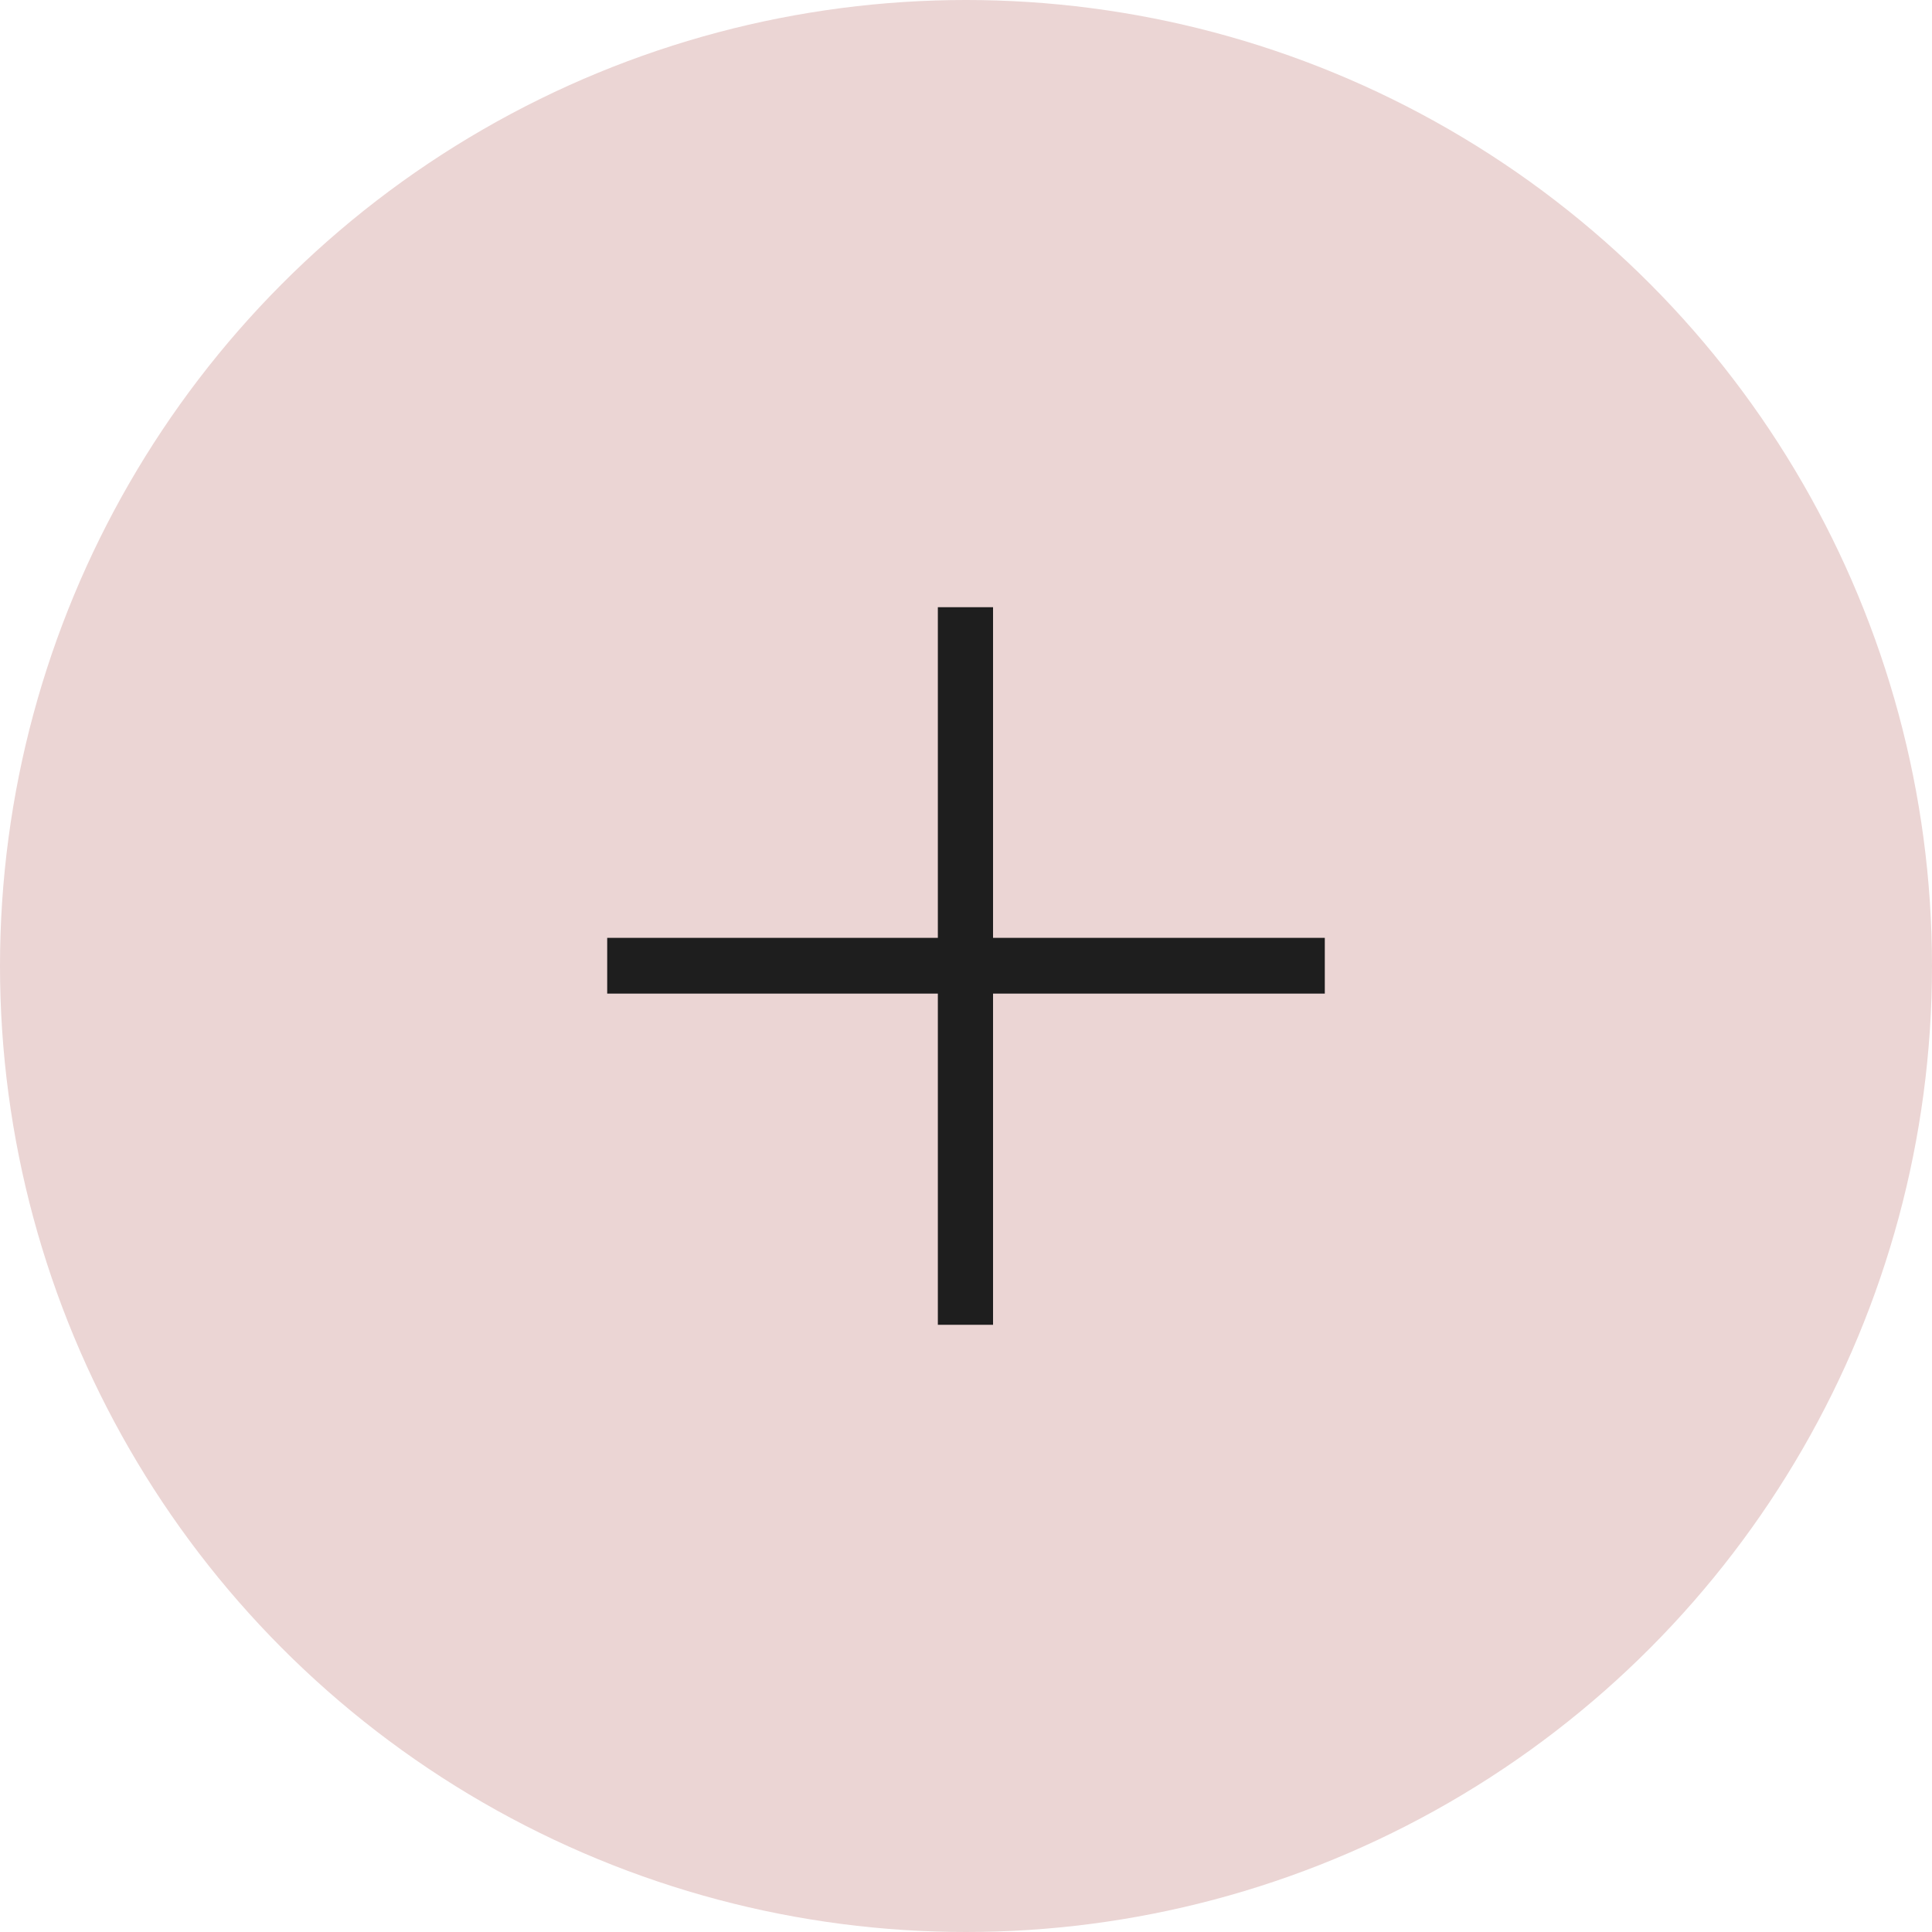 <svg width="70" height="70" viewBox="0 0 70 70" xmlns="http://www.w3.org/2000/svg">
  <g fill="none" fill-rule="evenodd">
    <circle fill="#ebd5d4" fill-rule="nonzero" cx="35" cy="35" r="35"/>
    <path fill="#1e1e1e" d="M48 36H35.98v12h-2V36H22v-2.02h11.98V22h2v11.98H48"/>
  </g>
</svg>